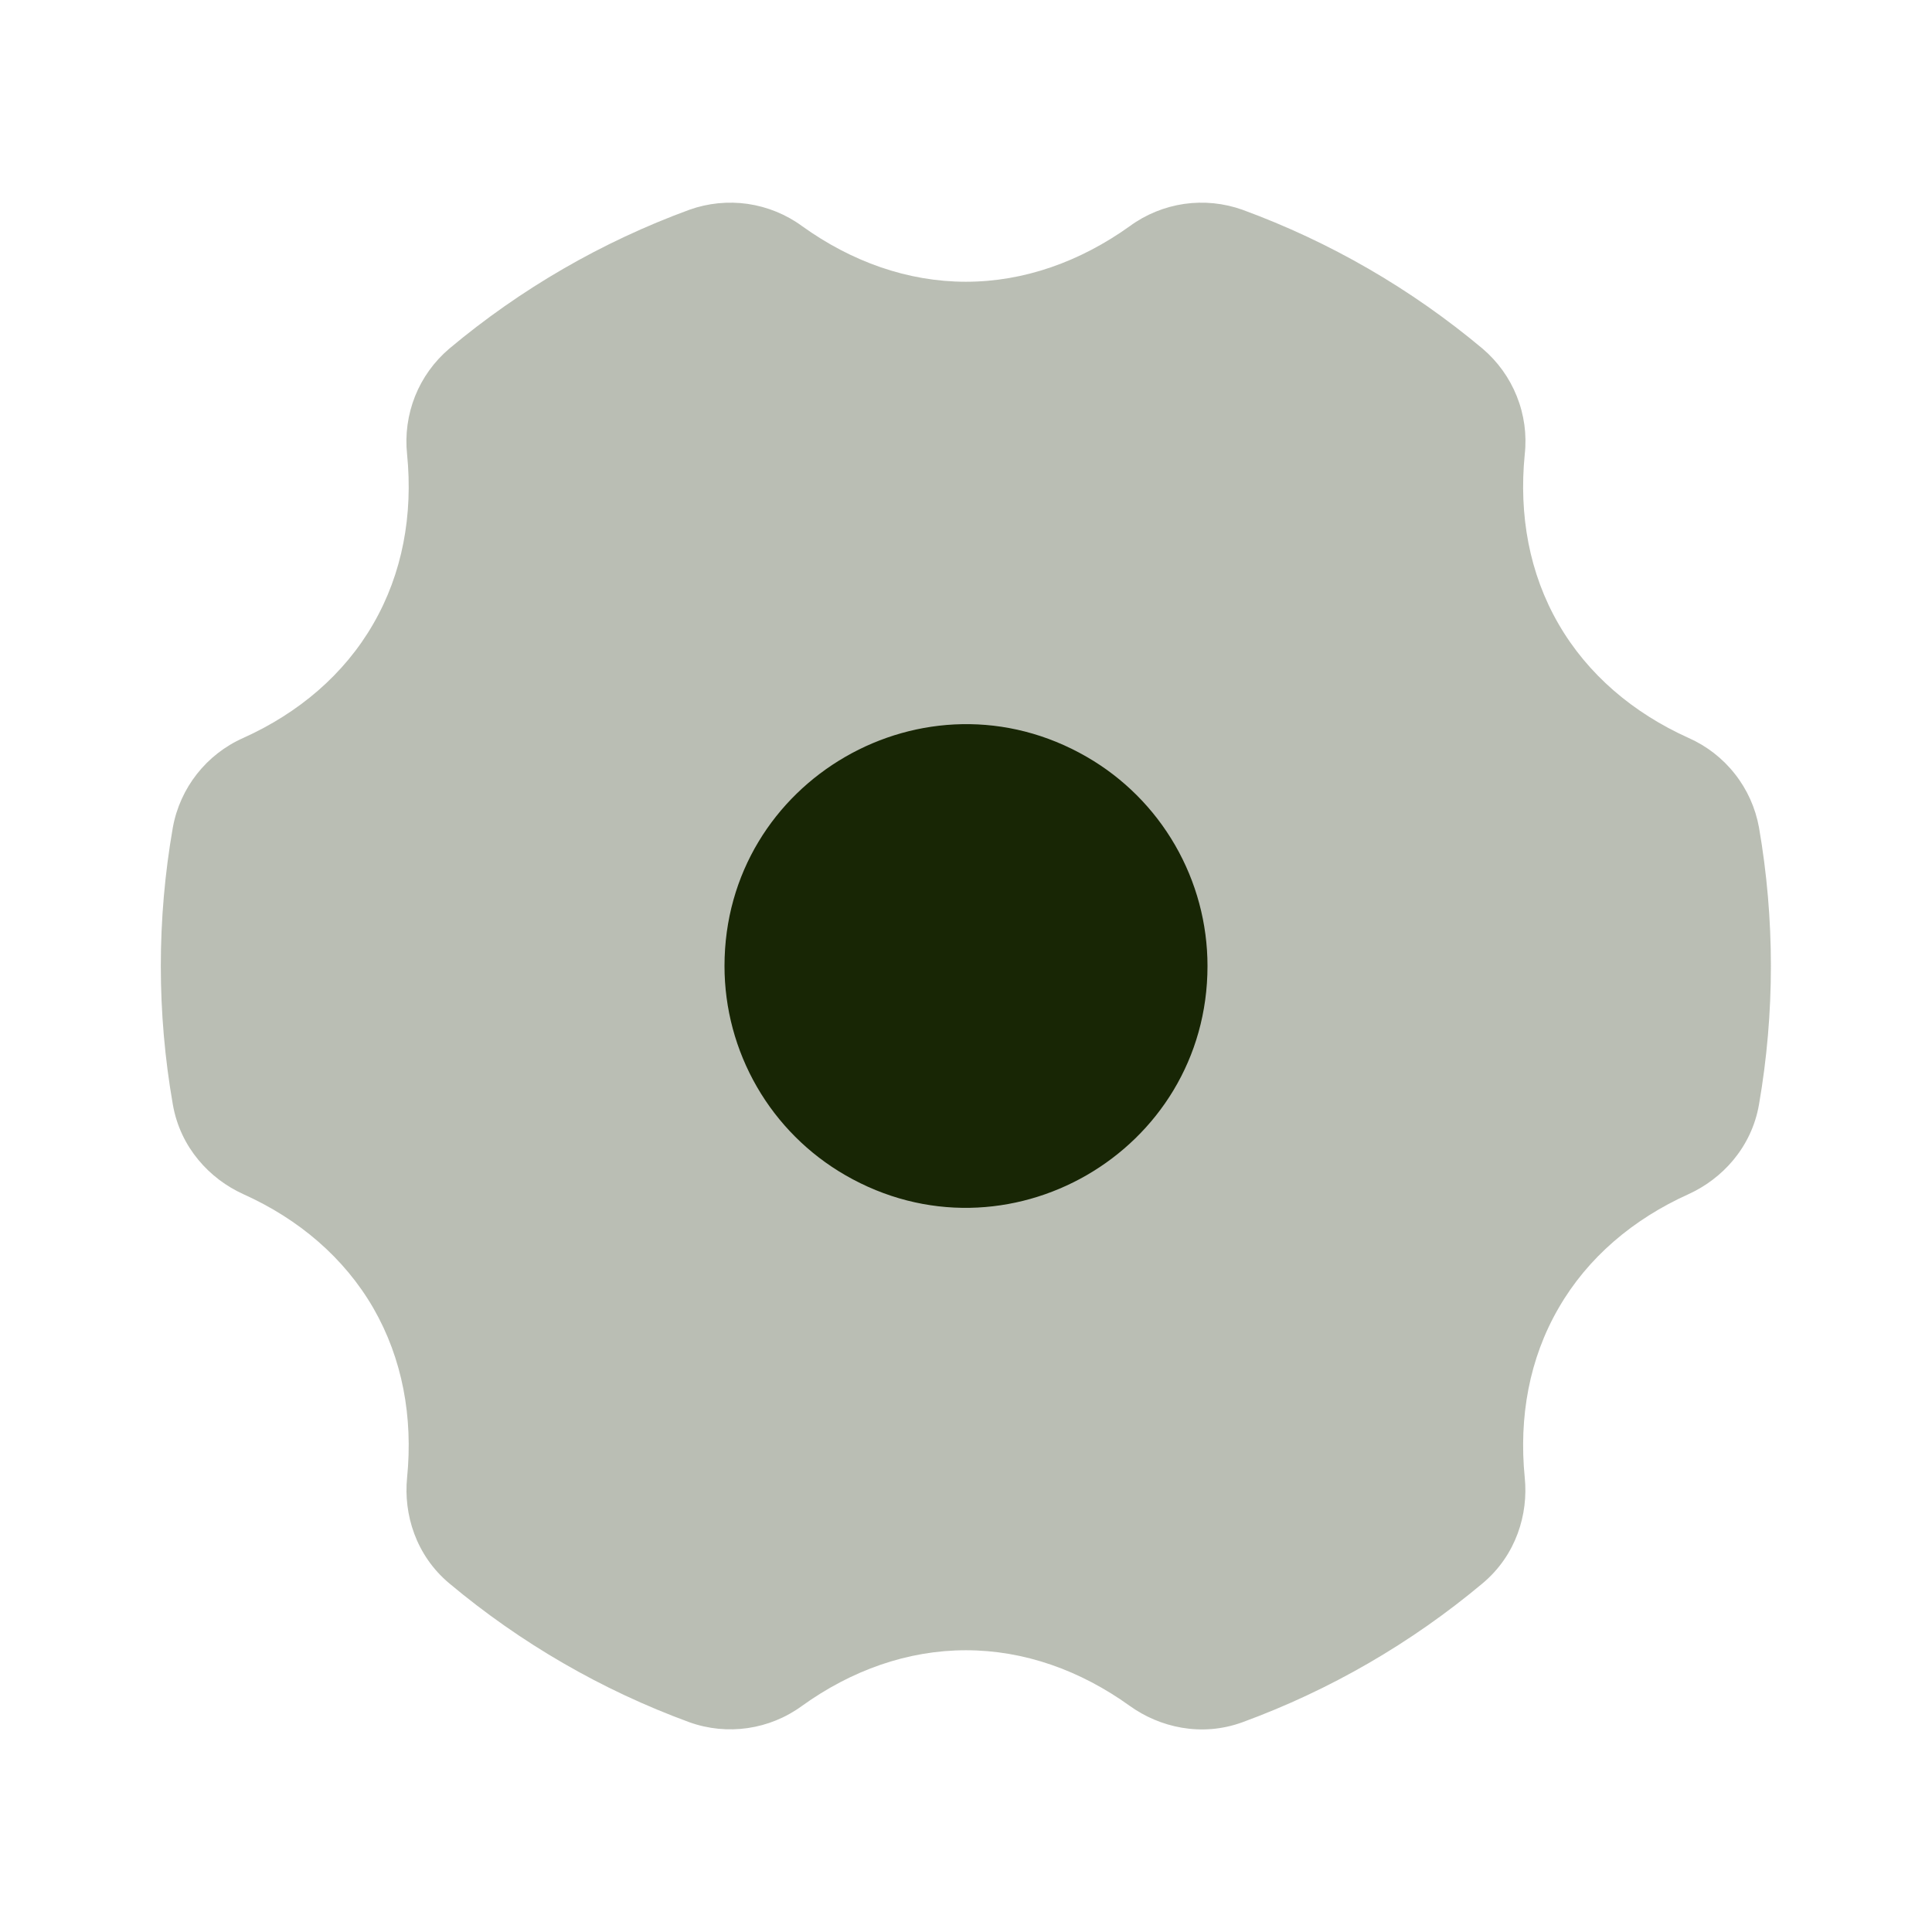<svg width="24" height="24" viewBox="0 0 24 24" fill="none" xmlns="http://www.w3.org/2000/svg">
<path opacity="0.3" fill-rule="evenodd" clip-rule="evenodd" d="M9.964 2.809C9.765 2.663 9.533 2.569 9.289 2.533C9.045 2.498 8.795 2.523 8.563 2.606C7.477 3.004 6.468 3.588 5.581 4.331C5.393 4.491 5.247 4.694 5.156 4.922C5.065 5.151 5.031 5.399 5.057 5.644C5.132 6.397 4.999 7.124 4.637 7.75C4.276 8.377 3.712 8.856 3.022 9.167C2.564 9.37 2.236 9.787 2.147 10.28C1.948 11.418 1.948 12.582 2.147 13.72C2.24 14.257 2.607 14.646 3.022 14.834C3.712 15.144 4.276 15.624 4.638 16.25C4.999 16.877 5.132 17.603 5.057 18.356C5.012 18.808 5.164 19.32 5.581 19.669C6.468 20.412 7.477 20.996 8.563 21.394C9.034 21.563 9.559 21.487 9.963 21.191C10.578 20.749 11.275 20.5 11.999 20.5C12.723 20.5 13.419 20.749 14.034 21.191C14.404 21.457 14.924 21.581 15.435 21.394C16.521 20.996 17.53 20.412 18.417 19.669C18.834 19.32 18.987 18.809 18.941 18.356C18.866 17.603 18.998 16.876 19.361 16.25C19.722 15.623 20.286 15.145 20.976 14.834C21.39 14.646 21.758 14.257 21.851 13.72C22.048 12.582 22.048 11.418 21.851 10.28C21.807 10.037 21.705 9.809 21.552 9.615C21.4 9.421 21.202 9.267 20.976 9.167C20.286 8.856 19.722 8.377 19.36 7.75C18.998 7.124 18.866 6.397 18.941 5.644C18.968 5.399 18.934 5.151 18.842 4.922C18.751 4.694 18.605 4.491 18.417 4.331C17.53 3.588 16.521 3.004 15.435 2.606C15.203 2.523 14.954 2.498 14.71 2.533C14.466 2.569 14.234 2.663 14.035 2.809C13.419 3.25 12.722 3.5 11.999 3.5C11.276 3.5 10.579 3.251 9.964 2.809Z" fill="#182605"/>
<path fill-rule="evenodd" clip-rule="evenodd" d="M9 12C9 9.691 11.5 8.247 13.5 9.402C13.956 9.665 14.335 10.044 14.598 10.5C14.861 10.956 15 11.473 15 12C15 14.309 12.5 15.753 10.5 14.598C10.044 14.335 9.665 13.956 9.402 13.5C9.139 13.044 9 12.527 9 12Z" fill="#182605"/>
</svg>
